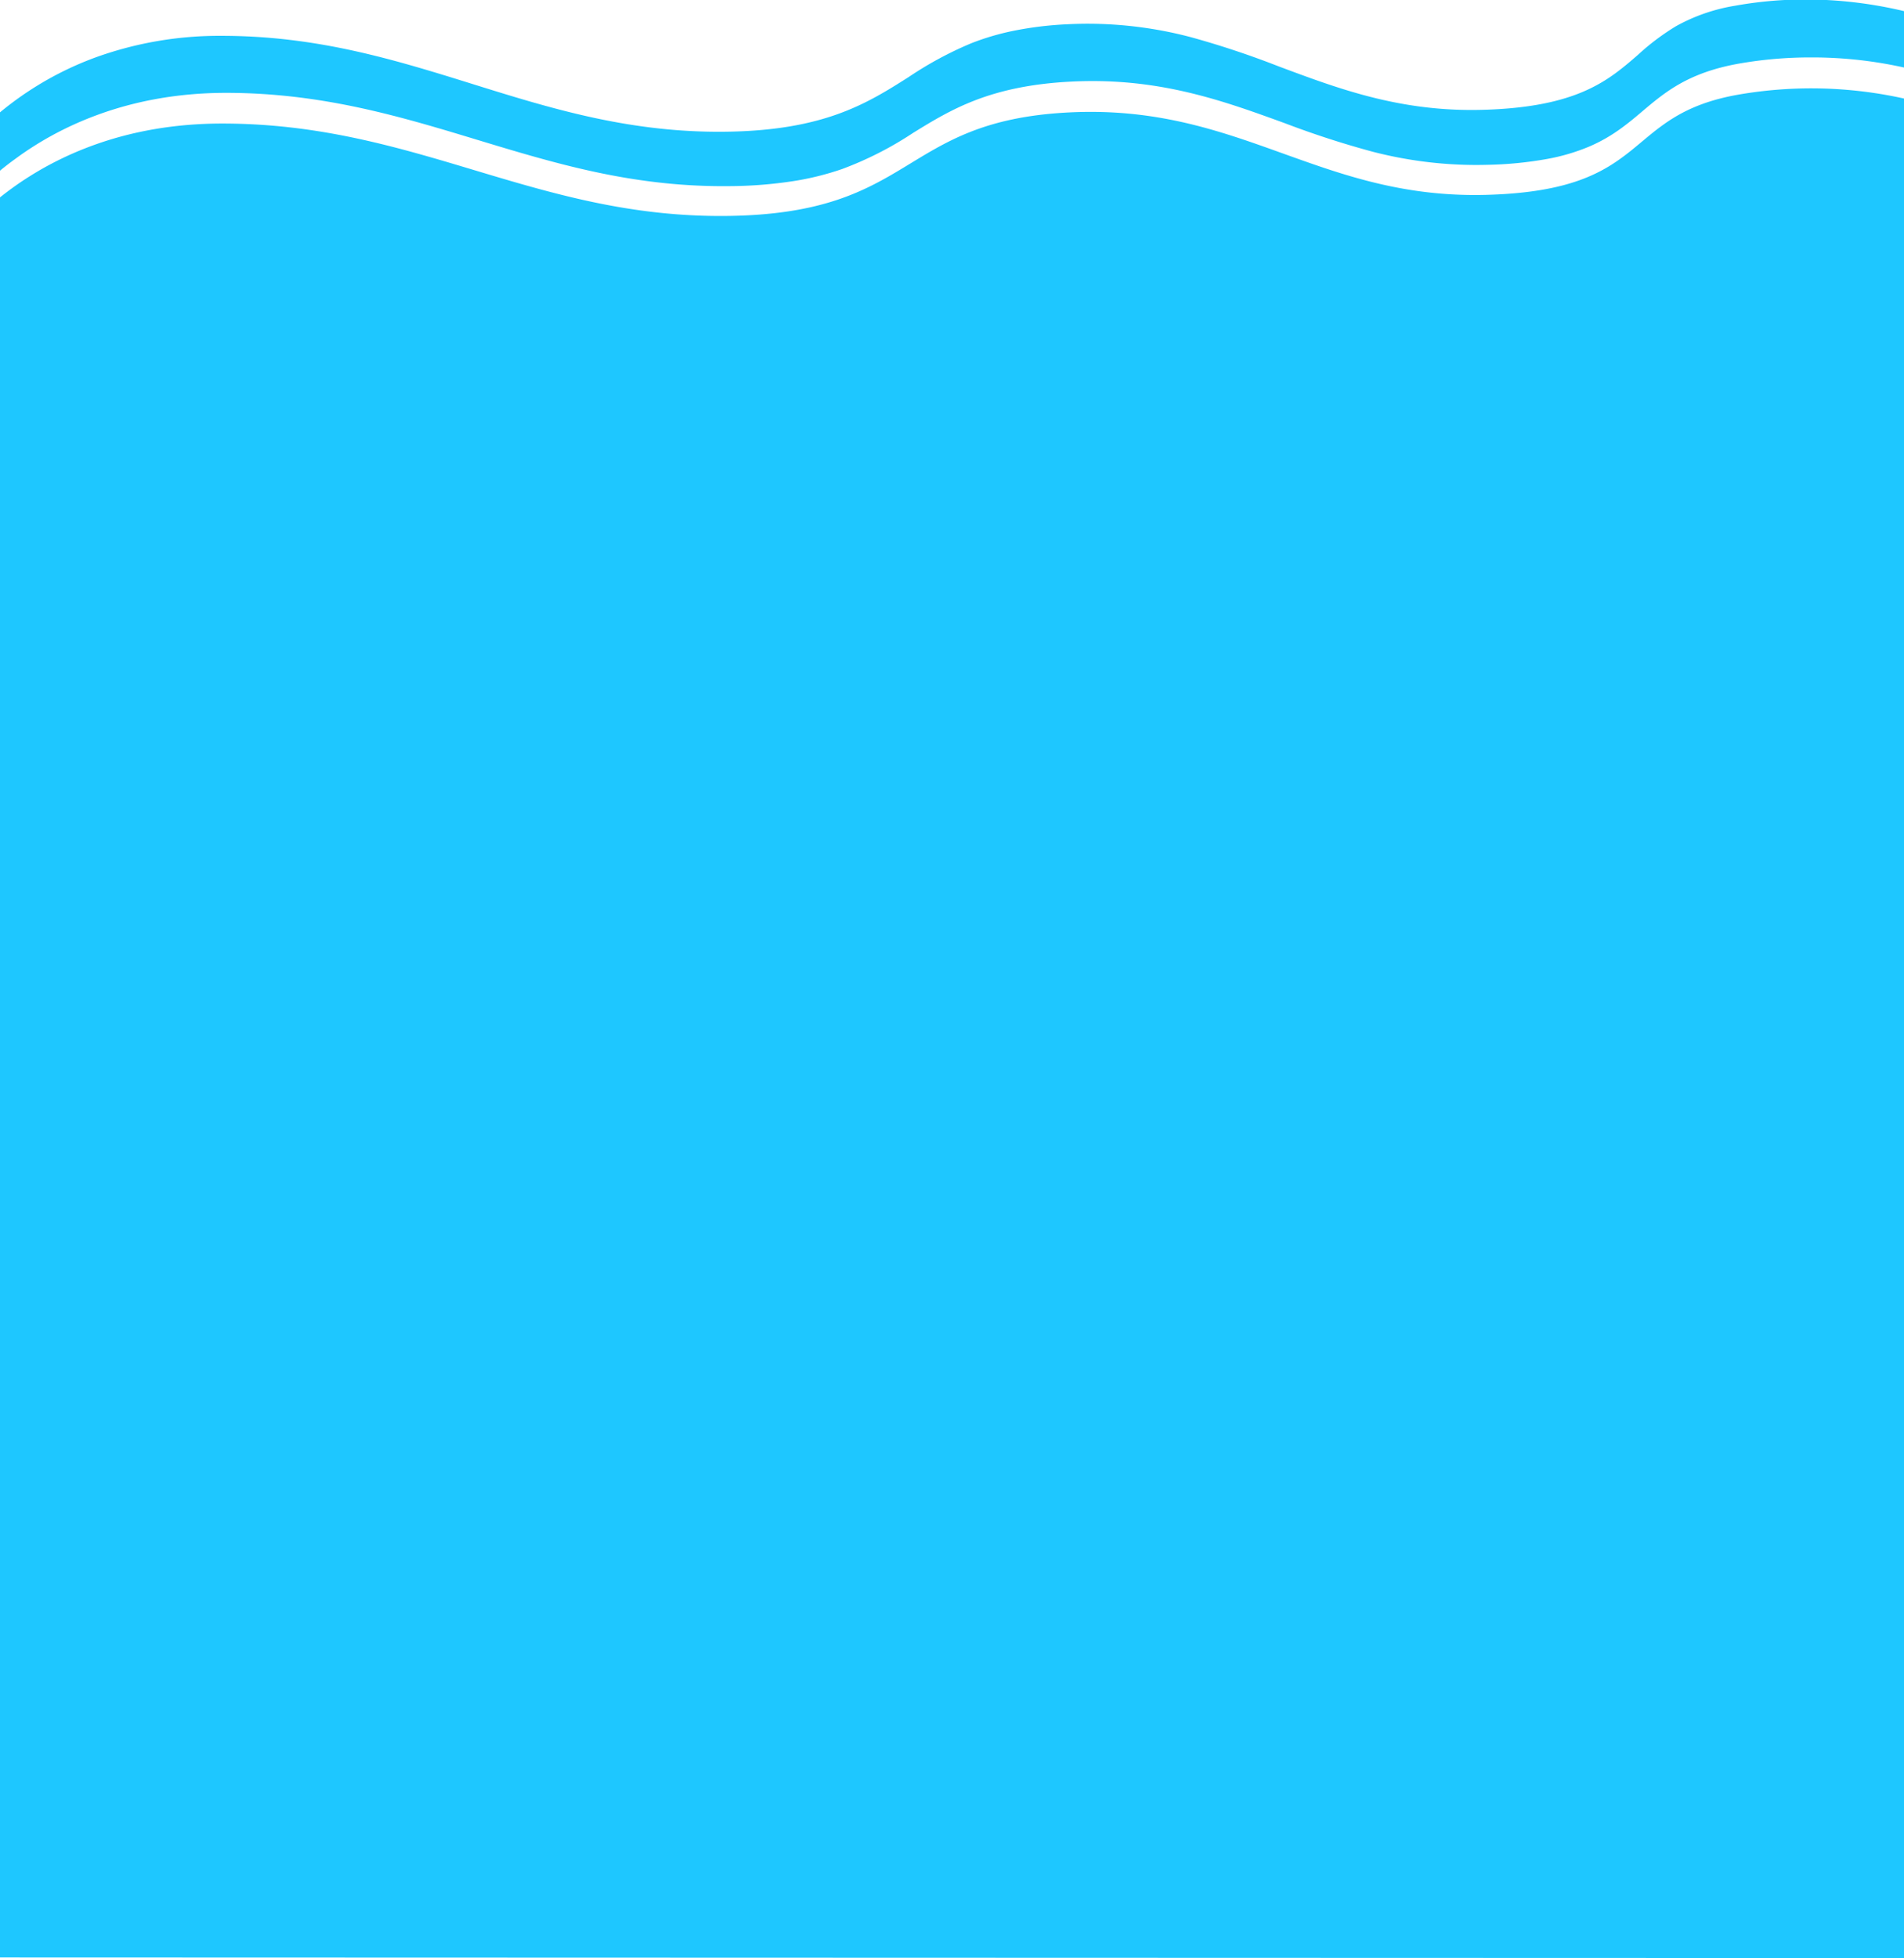 <svg xmlns="http://www.w3.org/2000/svg" xmlns:xlink="http://www.w3.org/1999/xlink" width="428" height="440" viewBox="0 0 428 440">
  <defs>
    <clipPath id="clip-path">
      <rect id="Rectangle_202" data-name="Rectangle 202" width="428" height="440" transform="translate(0 486)" fill="#1ec7ff"/>
    </clipPath>
  </defs>
  <g id="Mask_Group_1" data-name="Mask Group 1" transform="translate(0 -486)" clip-path="url(#clip-path)">
    <path id="Exclusion_2" data-name="Exclusion 2" d="M451.935,437.138.985,437v-1.157H0L.232,38.524a42.21,42.21,0,0,1,3.543-4.742A69.323,69.323,0,0,1,14.837,23.347,73.148,73.148,0,0,1,34.064,12.914,81.961,81.961,0,0,1,62.1,8.171a129.008,129.008,0,0,1,15.54.937c4.673.561,9.366,1.368,14.349,2.467,9.253,2.04,18.1,4.8,26.658,7.468C135.5,24.3,152.914,29.729,173.86,29.729c.433,0,.843,0,1.252-.006,22.39-.227,32.053-6.347,41.4-12.266a80.98,80.98,0,0,1,14.179-7.646,57.013,57.013,0,0,1,9.353-2.753,79.162,79.162,0,0,1,12.085-1.48c1.6-.082,3.2-.123,4.772-.123a91.015,91.015,0,0,1,23.12,3.028A200.876,200.876,0,0,1,300,15.145l.011,0c12.751,4.763,25.937,9.688,43.059,9.688.839,0,1.7-.012,2.548-.035,21.317-.592,28.22-6.587,34.9-12.385a53.185,53.185,0,0,1,8.509-6.4,40.729,40.729,0,0,1,13.259-4.6A89.536,89.536,0,0,1,418.178,0a96.014,96.014,0,0,1,22.933,2.818,66.565,66.565,0,0,1,8.942,2.818l.026,12.388a95.094,95.094,0,0,0-30.76-5A92.88,92.88,0,0,0,403.27,14.4c-11.485,2.021-16.713,6.437-21.768,10.708-3.333,2.816-6.78,5.728-11.992,7.953a45.189,45.189,0,0,1-9.409,2.774,84.634,84.634,0,0,1-13.494,1.321c-.844.023-1.7.034-2.55.034a93.2,93.2,0,0,1-23.082-2.943,205.049,205.049,0,0,1-19.967-6.478l-.018-.006c-12.756-4.635-25.945-9.427-43.1-9.427-1.572,0-3.178.04-4.774.12-18.343.913-27.125,6.323-35.617,11.555a78.209,78.209,0,0,1-15.855,8.072A63.235,63.235,0,0,1,190.68,40.81,97.551,97.551,0,0,1,176.1,41.947c-.41,0-.831.006-1.252.006a127.37,127.37,0,0,1-15.048-.891c-4.538-.534-9.108-1.3-13.97-2.351-9.033-1.946-17.75-4.591-26.181-7.148l-.01,0c-17.138-5.2-34.86-10.576-56.547-10.576-22.5,0-38.121,8.028-47.267,14.763a61.163,61.163,0,0,0-14.6,14.763L.986,435.838l449.965.146-.873-417.959c.655.235,1.015.382,1.018.383Z" transform="translate(-12.288 485.88)" fill="#1ec7ff"/>
    <path id="Path_275" data-name="Path 275" d="M.232,37.134S18.593,7.886,62.239,7.886s70.292,21.185,113.256,20.767S214.2,7.279,252.679,5.386s56.077,19.529,93.7,18.525S376.528,6,403.164,1.37a96.123,96.123,0,0,1,47.93,3.966l.842,414.789L0,419.984Z" transform="translate(-12.288 505.875)" fill="#1ec7ff"/>
  </g>
</svg>
